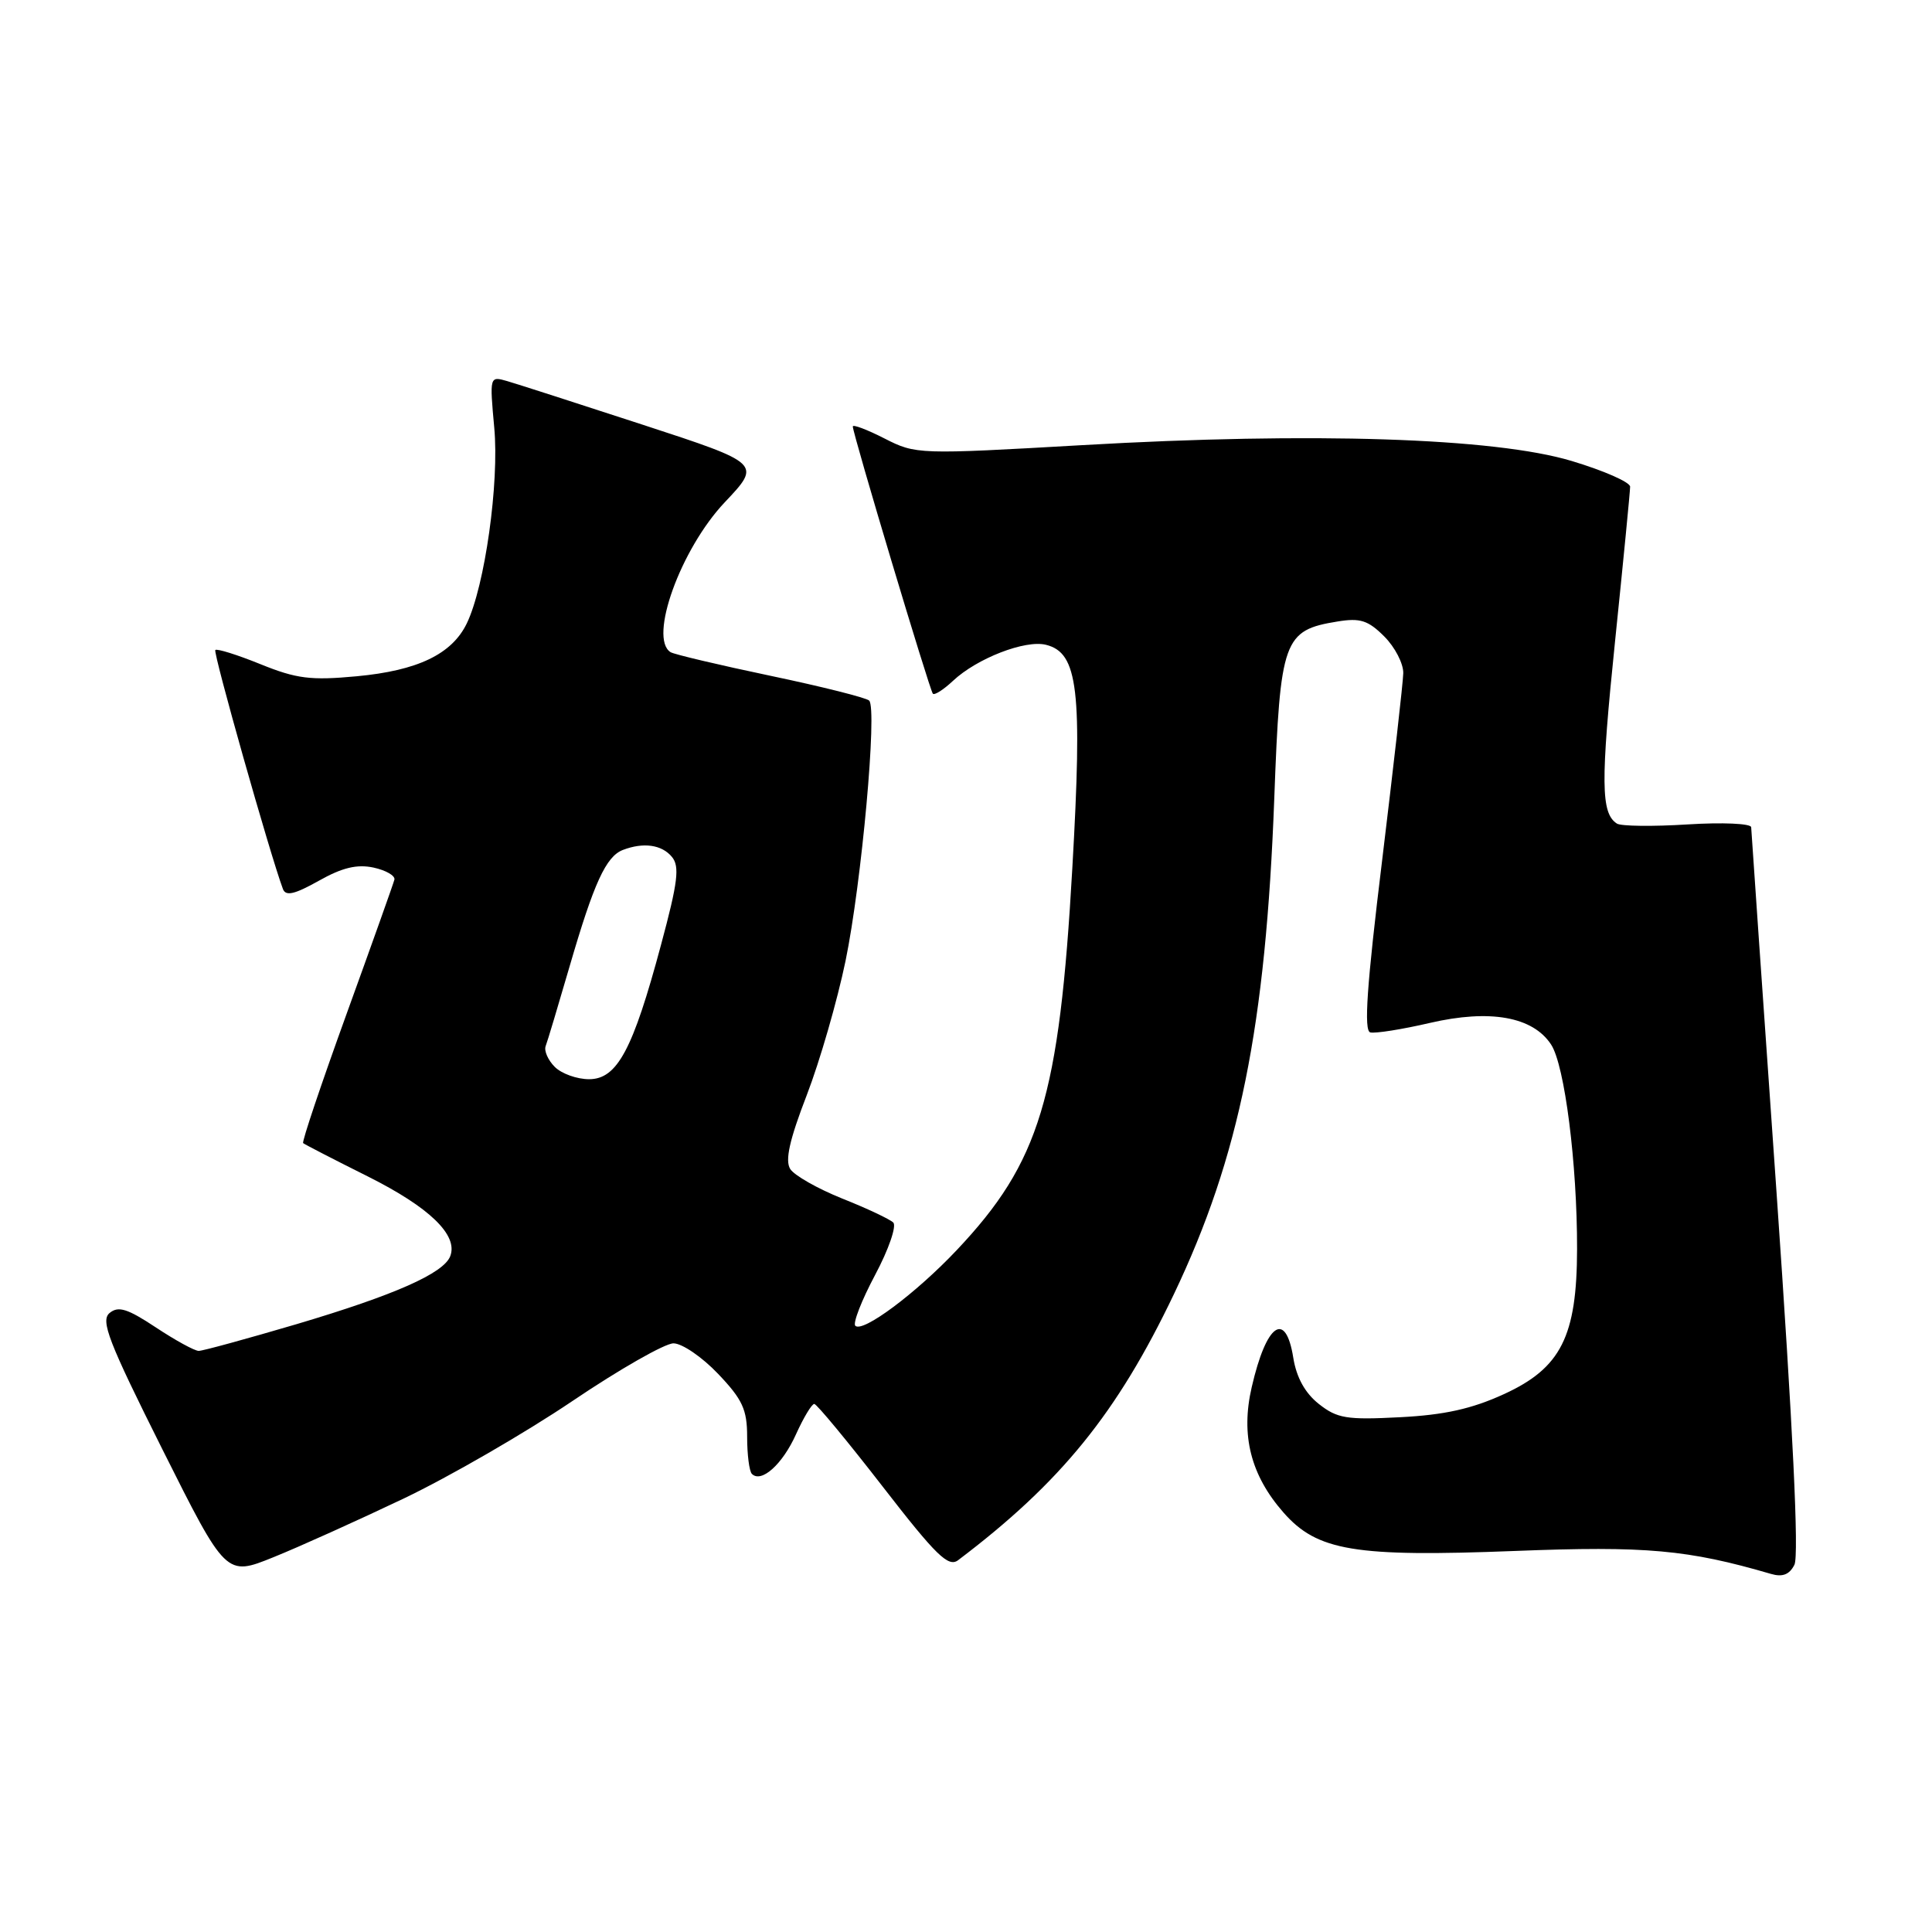 <?xml version="1.0" encoding="UTF-8" standalone="no"?>
<!DOCTYPE svg PUBLIC "-//W3C//DTD SVG 1.1//EN" "http://www.w3.org/Graphics/SVG/1.1/DTD/svg11.dtd" >
<svg xmlns="http://www.w3.org/2000/svg" xmlns:xlink="http://www.w3.org/1999/xlink" version="1.1" viewBox="0 0 256 256">
 <g >
 <path fill="currentColor"
d=" M 53.50 198.56 C 59.55 195.67 69.60 189.86 75.84 185.65 C 82.07 181.44 88.10 178.00 89.24 178.00 C 90.38 178.00 93.04 179.82 95.15 182.04 C 98.39 185.44 99.00 186.77 99.00 190.38 C 99.00 192.74 99.28 194.95 99.63 195.30 C 100.88 196.55 103.68 194.04 105.47 190.06 C 106.48 187.83 107.57 186.01 107.90 186.03 C 108.23 186.05 112.31 190.98 116.96 196.98 C 124.06 206.15 125.67 207.71 126.96 206.73 C 140.58 196.43 148.02 187.25 155.54 171.50 C 164.23 153.28 167.72 136.01 168.85 105.75 C 169.63 84.72 170.06 83.51 177.24 82.35 C 180.24 81.86 181.29 82.20 183.43 84.34 C 184.84 85.75 185.97 87.94 185.94 89.20 C 185.91 90.47 184.64 101.62 183.14 114.00 C 181.10 130.68 180.70 136.58 181.57 136.80 C 182.23 136.96 185.78 136.40 189.48 135.54 C 197.43 133.70 203.11 134.71 205.53 138.41 C 207.33 141.15 208.99 154.23 208.97 165.50 C 208.95 177.08 206.84 181.27 199.28 184.73 C 195.03 186.68 191.39 187.49 185.50 187.79 C 178.43 188.16 177.18 187.95 174.75 186.03 C 172.93 184.59 171.79 182.53 171.37 179.93 C 170.36 173.57 167.80 175.36 165.86 183.80 C 164.38 190.18 165.73 195.48 170.07 200.42 C 174.54 205.51 179.50 206.34 200.75 205.51 C 218.08 204.83 223.67 205.34 234.66 208.55 C 236.19 209.00 237.11 208.65 237.77 207.34 C 238.39 206.13 237.57 189.16 235.40 158.00 C 233.57 131.88 232.06 110.10 232.04 109.61 C 232.02 109.12 228.23 108.95 223.62 109.24 C 219.01 109.53 214.79 109.48 214.25 109.13 C 212.12 107.76 212.08 103.68 214.00 85.00 C 215.10 74.32 216.00 65.09 216.00 64.49 C 216.00 63.89 212.51 62.36 208.25 61.08 C 198.03 58.01 173.89 57.23 143.46 58.98 C 121.64 60.23 121.36 60.22 117.20 58.10 C 114.89 56.92 113.00 56.21 113.00 56.51 C 113.00 57.48 123.19 91.48 123.61 91.92 C 123.83 92.15 125.02 91.39 126.27 90.22 C 129.45 87.23 135.86 84.75 138.60 85.44 C 142.86 86.50 143.44 91.41 142.09 115.01 C 140.36 145.46 137.78 153.99 126.77 165.65 C 121.36 171.38 114.30 176.64 113.33 175.67 C 112.99 175.32 114.17 172.29 115.96 168.93 C 117.75 165.57 118.83 162.44 118.36 161.99 C 117.89 161.54 114.84 160.10 111.59 158.81 C 108.35 157.51 105.25 155.75 104.71 154.90 C 104.00 153.77 104.61 151.04 106.90 145.11 C 108.64 140.59 110.95 132.58 112.04 127.32 C 114.17 116.97 116.26 93.92 115.17 92.83 C 114.80 92.46 108.93 90.98 102.11 89.55 C 95.30 88.12 89.34 86.71 88.86 86.42 C 85.91 84.59 90.18 72.75 96.03 66.56 C 100.89 61.42 100.89 61.42 85.20 56.29 C 76.56 53.47 68.46 50.86 67.18 50.49 C 64.88 49.83 64.87 49.86 65.49 56.66 C 66.17 63.97 64.25 77.64 61.85 82.61 C 59.88 86.68 55.34 88.86 47.26 89.61 C 41.16 90.18 39.29 89.94 34.52 88.01 C 31.44 86.76 28.75 85.92 28.53 86.13 C 28.21 86.46 35.76 113.15 37.49 117.80 C 37.86 118.78 39.03 118.51 42.24 116.71 C 45.34 114.96 47.31 114.49 49.50 114.96 C 51.15 115.32 52.39 116.04 52.26 116.56 C 52.13 117.08 49.28 125.08 45.93 134.33 C 42.58 143.59 39.98 151.30 40.17 151.47 C 40.35 151.63 44.20 153.62 48.73 155.88 C 56.92 159.98 60.73 163.66 59.66 166.45 C 58.78 168.73 52.29 171.60 39.29 175.46 C 32.70 177.40 26.87 179.00 26.33 179.00 C 25.79 179.00 23.23 177.60 20.65 175.89 C 16.89 173.40 15.68 173.02 14.52 173.98 C 13.30 175.00 14.36 177.74 21.51 192.03 C 29.95 208.88 29.95 208.88 36.23 206.34 C 39.68 204.95 47.45 201.44 53.50 198.56 Z  M 73.51 141.37 C 72.62 140.48 72.07 139.24 72.30 138.62 C 72.54 138.00 73.97 133.22 75.49 128.00 C 78.70 116.97 80.30 113.48 82.54 112.62 C 85.26 111.58 87.69 111.92 89.03 113.54 C 90.08 114.80 89.83 116.87 87.59 125.19 C 83.86 139.11 81.78 143.00 78.05 143.00 C 76.45 143.00 74.41 142.27 73.51 141.37 Z "/>
</g>
</svg>